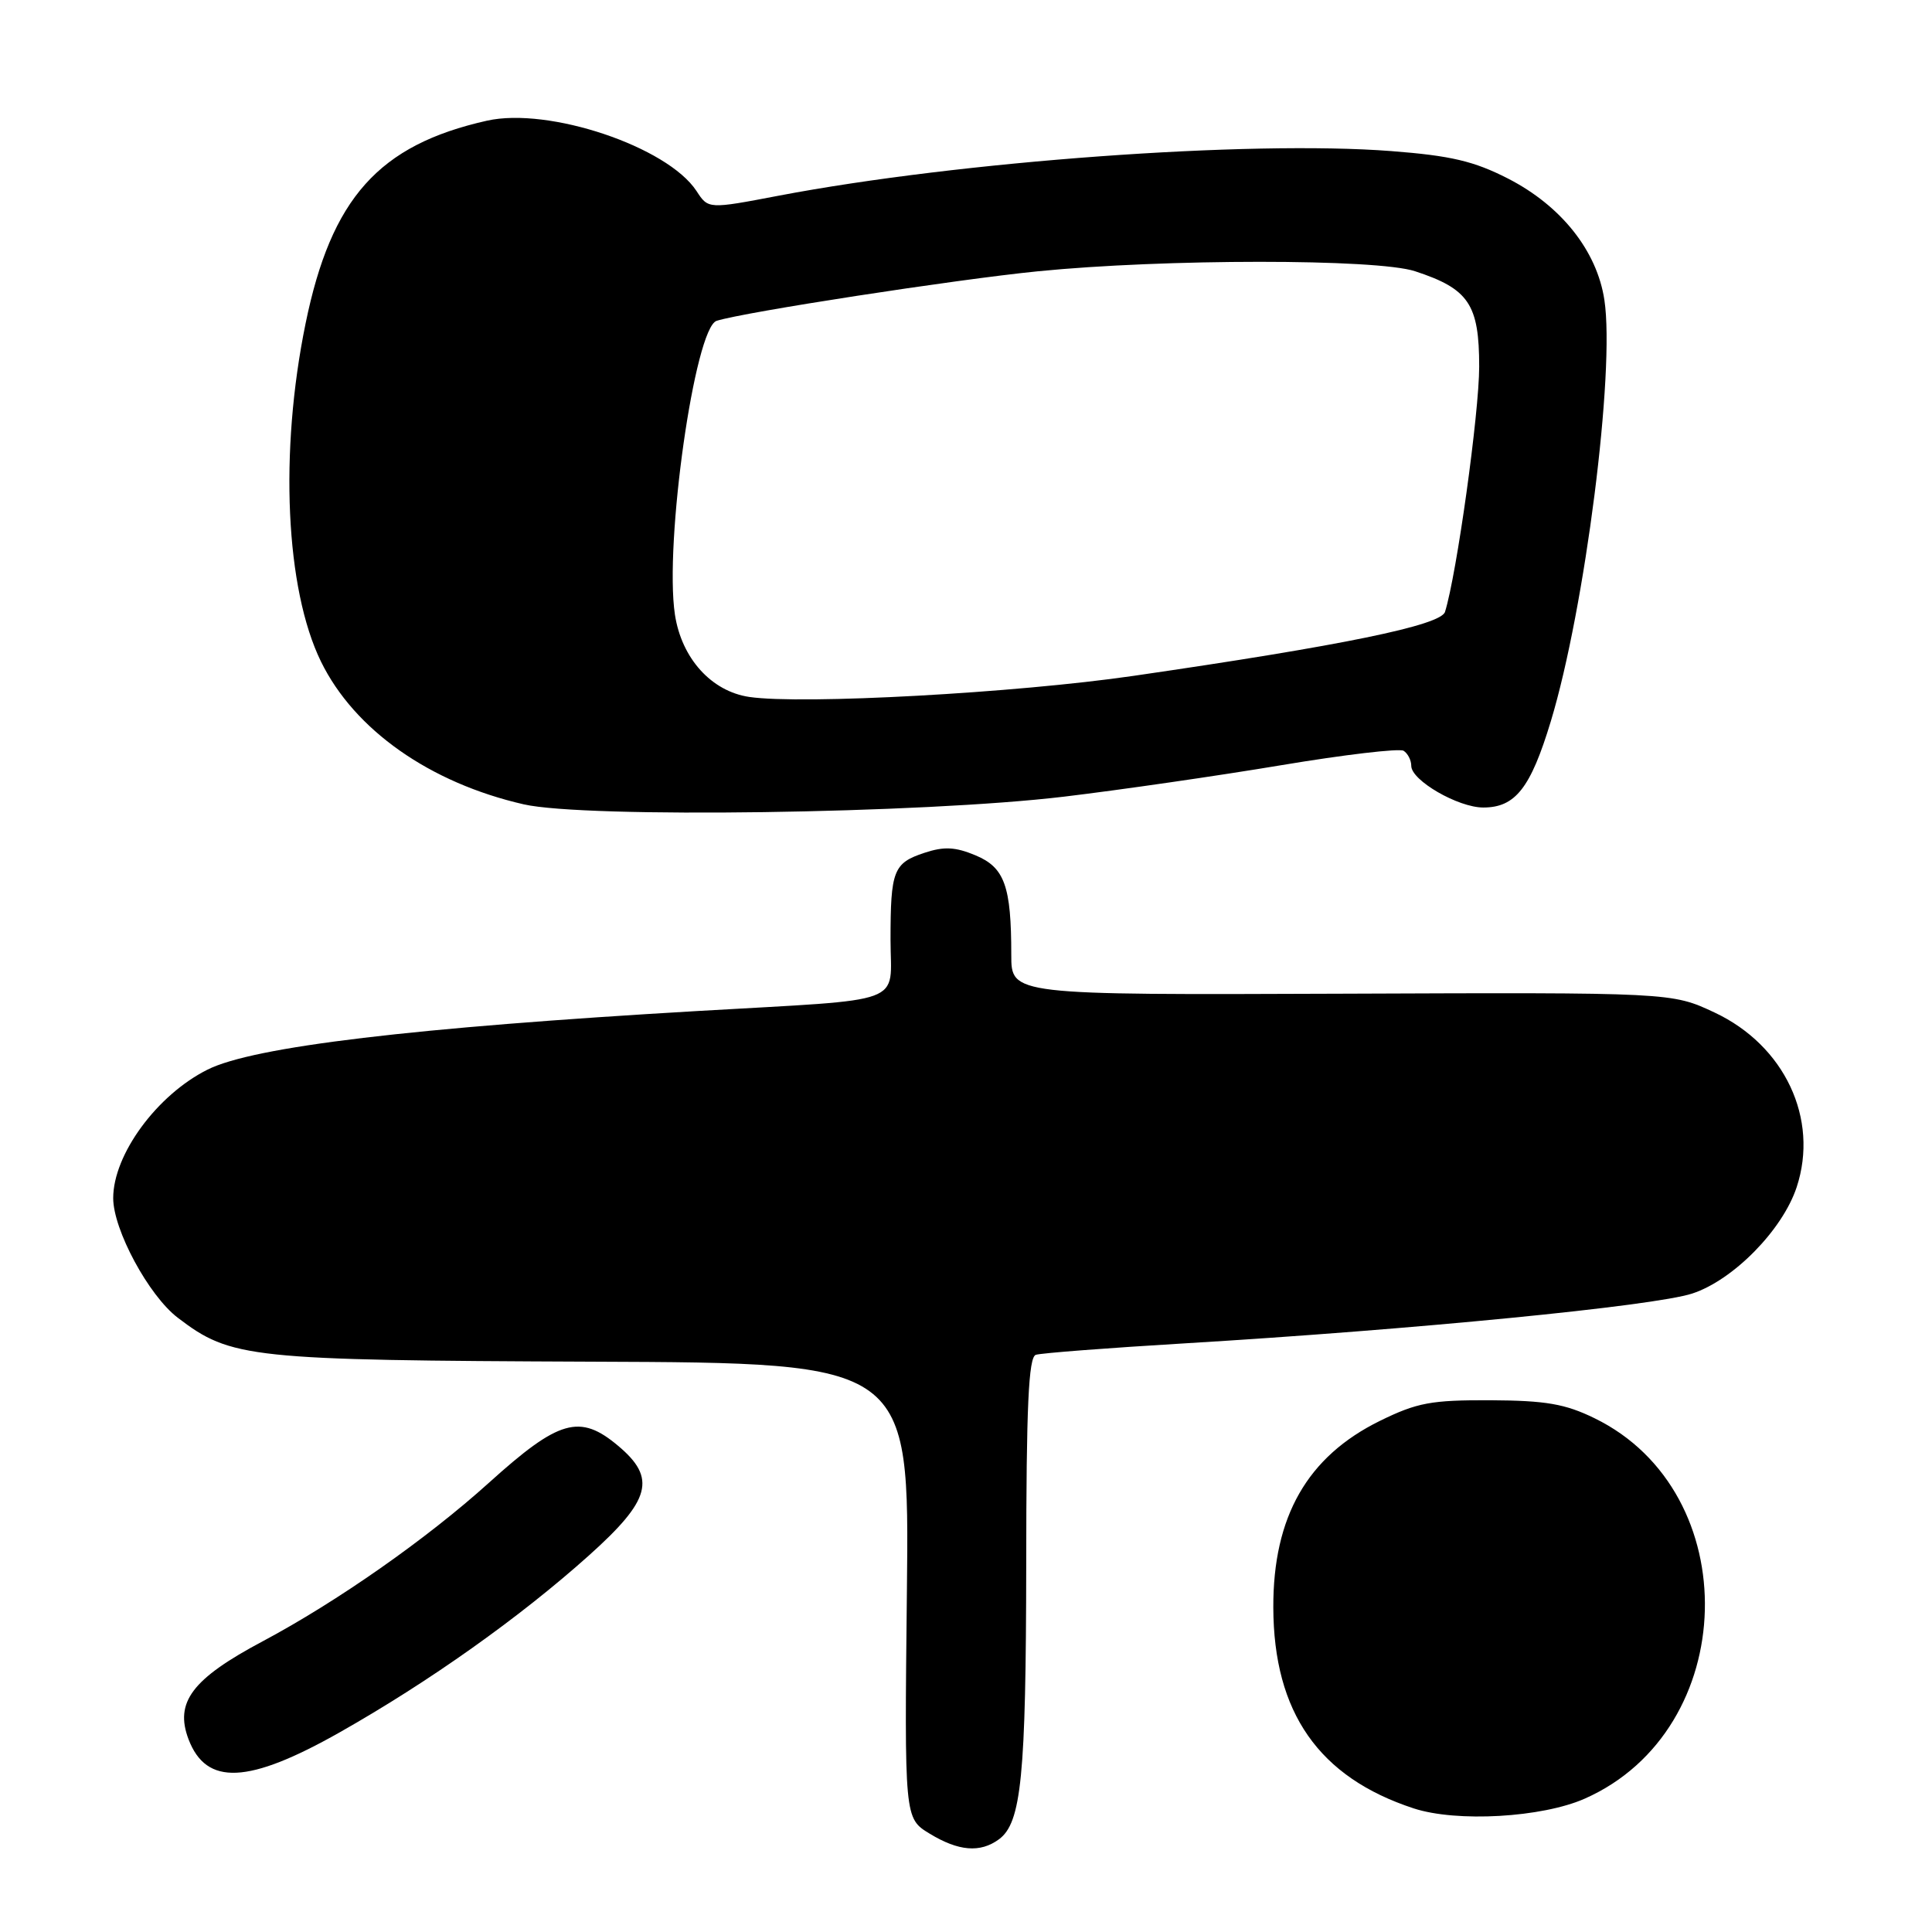 <?xml version="1.0" encoding="UTF-8" standalone="no"?>
<!DOCTYPE svg PUBLIC "-//W3C//DTD SVG 1.1//EN" "http://www.w3.org/Graphics/SVG/1.1/DTD/svg11.dtd" >
<svg xmlns="http://www.w3.org/2000/svg" xmlns:xlink="http://www.w3.org/1999/xlink" version="1.1" viewBox="0 0 256 256">
 <g >
 <path fill="currentColor"
d=" M 132.36 243.72 C 135.34 241.54 135.95 235.41 135.98 207.22 C 135.99 186.30 136.29 179.84 137.25 179.52 C 137.94 179.29 146.82 178.61 157.00 178.00 C 187.20 176.19 219.17 173.06 224.23 171.40 C 229.67 169.62 236.20 162.97 238.07 157.30 C 241.05 148.25 236.47 138.52 227.18 134.16 C 221.50 131.50 221.50 131.50 177.75 131.67 C 134.00 131.84 134.00 131.84 134.00 126.54 C 134.00 117.41 133.12 114.95 129.27 113.34 C 126.59 112.22 125.10 112.14 122.50 113.00 C 118.38 114.36 118.00 115.34 118.00 124.54 C 118.00 133.29 120.61 132.33 92.50 133.96 C 54.75 136.16 33.59 138.68 27.50 141.73 C 20.80 145.08 15.00 152.98 15.00 158.76 C 15.00 162.95 19.71 171.68 23.56 174.61 C 30.62 180.00 32.97 180.24 78.50 180.43 C 120.50 180.59 120.50 180.59 120.17 210.76 C 119.84 240.93 119.84 240.93 123.17 242.96 C 127.01 245.30 129.88 245.54 132.36 243.72 Z  M 210.01 238.32 C 230.59 229.20 231.38 197.72 211.28 187.92 C 207.39 186.02 204.83 185.58 197.50 185.54 C 189.63 185.51 187.79 185.85 182.85 188.27 C 173.23 193.00 168.68 200.96 168.72 213.00 C 168.76 226.92 174.76 235.51 187.32 239.62 C 193.03 241.49 204.34 240.84 210.01 238.32 Z  M 45.02 229.54 C 56.92 222.80 68.84 214.34 78.02 206.12 C 86.24 198.76 87.02 195.87 81.92 191.59 C 76.83 187.30 74.07 188.09 64.79 196.47 C 56.51 203.94 44.68 212.22 34.79 217.49 C 25.46 222.45 23.12 225.55 24.98 230.46 C 27.34 236.65 32.90 236.40 45.02 229.54 Z  M 141.00 105.56 C 148.43 104.67 161.35 102.80 169.73 101.40 C 178.10 100.00 185.41 99.14 185.98 99.48 C 186.54 99.83 187.00 100.73 187.00 101.48 C 187.00 103.41 193.21 107.00 196.54 107.00 C 200.79 107.00 202.81 104.43 205.49 95.58 C 210.02 80.63 214.02 49.18 212.59 39.75 C 211.61 33.24 206.86 27.26 199.80 23.65 C 195.30 21.35 192.25 20.63 184.35 20.02 C 165.50 18.57 127.19 21.36 103.18 25.93 C 93.85 27.71 93.85 27.71 92.29 25.31 C 88.43 19.43 72.72 14.16 64.53 15.99 C 50.18 19.21 43.89 26.25 40.49 42.87 C 37.00 59.91 37.83 78.04 42.53 87.66 C 46.96 96.71 56.94 103.73 69.40 106.58 C 77.56 108.44 122.19 107.81 141.00 105.56 Z  M 99.29 92.35 C 94.26 91.61 90.31 87.23 89.43 81.43 C 88.01 71.99 92.06 43.43 94.96 42.51 C 98.63 41.35 126.51 37.05 137.50 35.95 C 154.23 34.28 182.43 34.27 187.50 35.94 C 194.62 38.27 196.00 40.32 196.00 48.57 C 196.00 54.74 193.02 76.12 191.47 81.08 C 190.91 82.86 177.87 85.54 150.23 89.55 C 134.55 91.83 106.31 93.38 99.29 92.35 Z "/>
</g>
</svg>